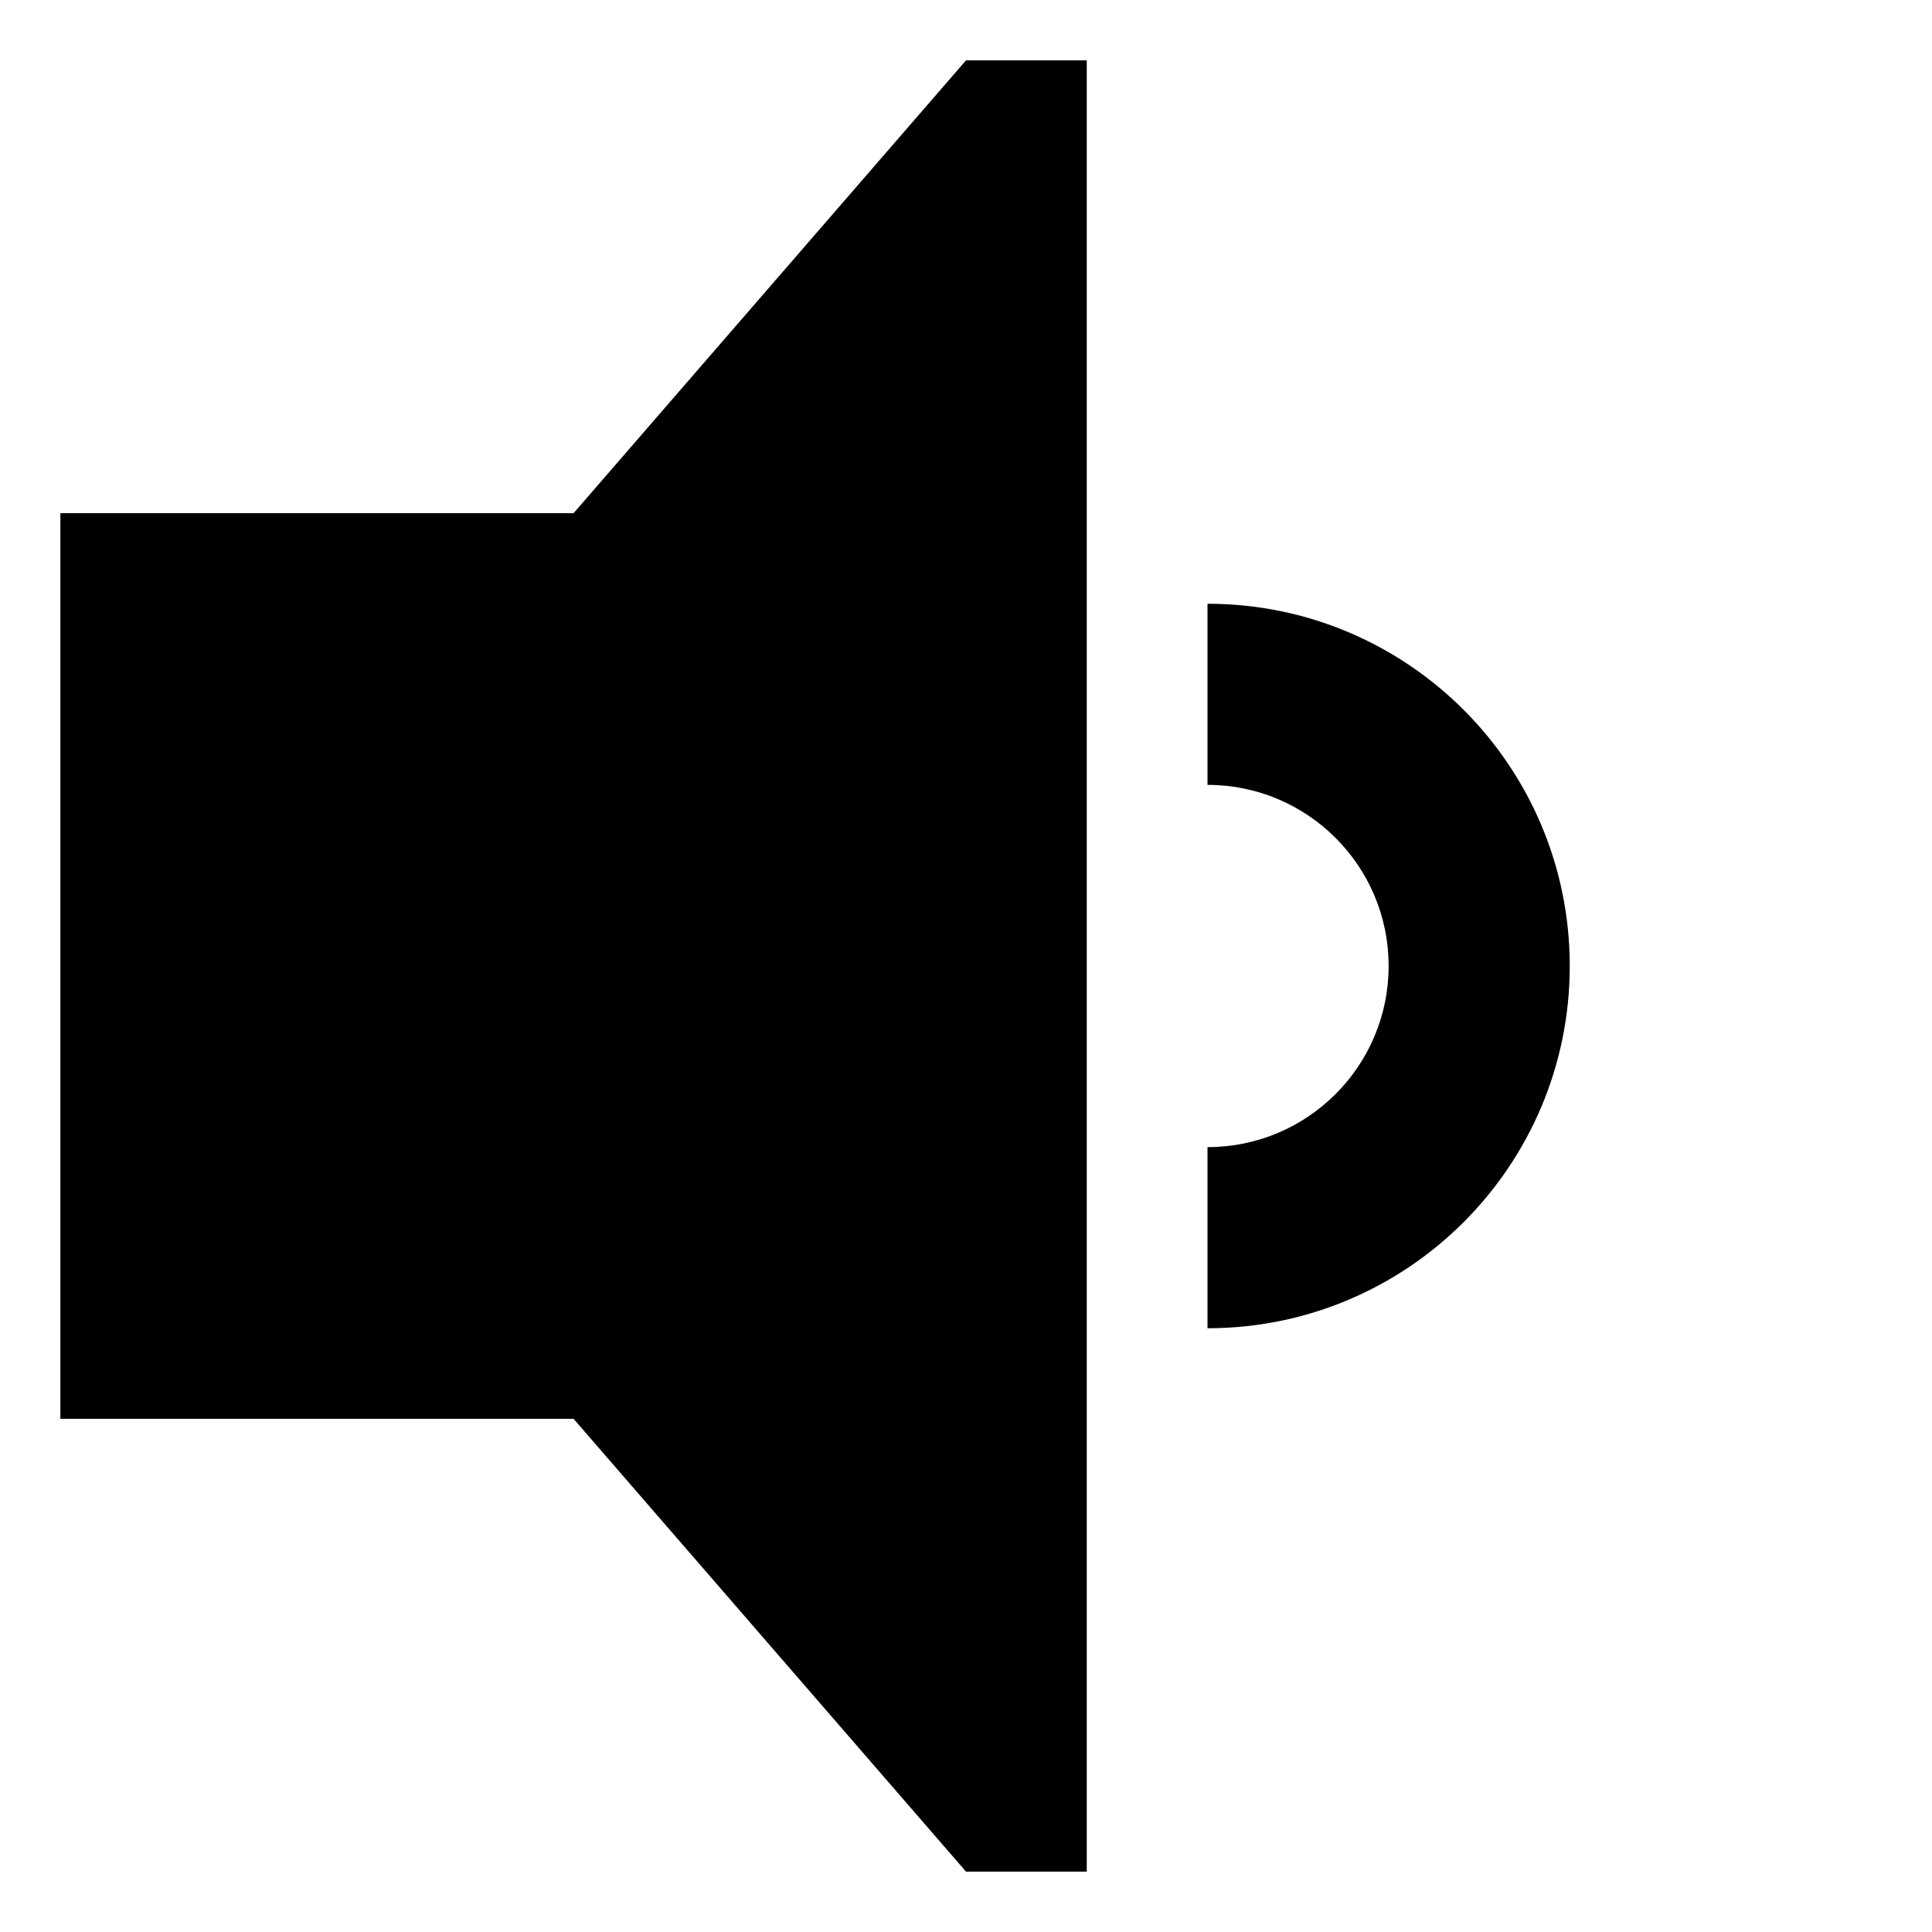 <!-- Generated by IcoMoon.io -->
<svg version="1.1" xmlns="http://www.w3.org/2000/svg" width="64" height="64" viewBox="0 0 64 64">
<title>volume-low</title>
<path d="M19 17h-17v30h17l13 15h4v-60h-4l-13 15z"></path>
<path d="M40 20v6c3.314 0 6 2.686 6 6s-2.686 6-6 6v0 6c6.627 0 12-5.373 12-12s-5.373-12-12-12v0z"></path>
</svg>
